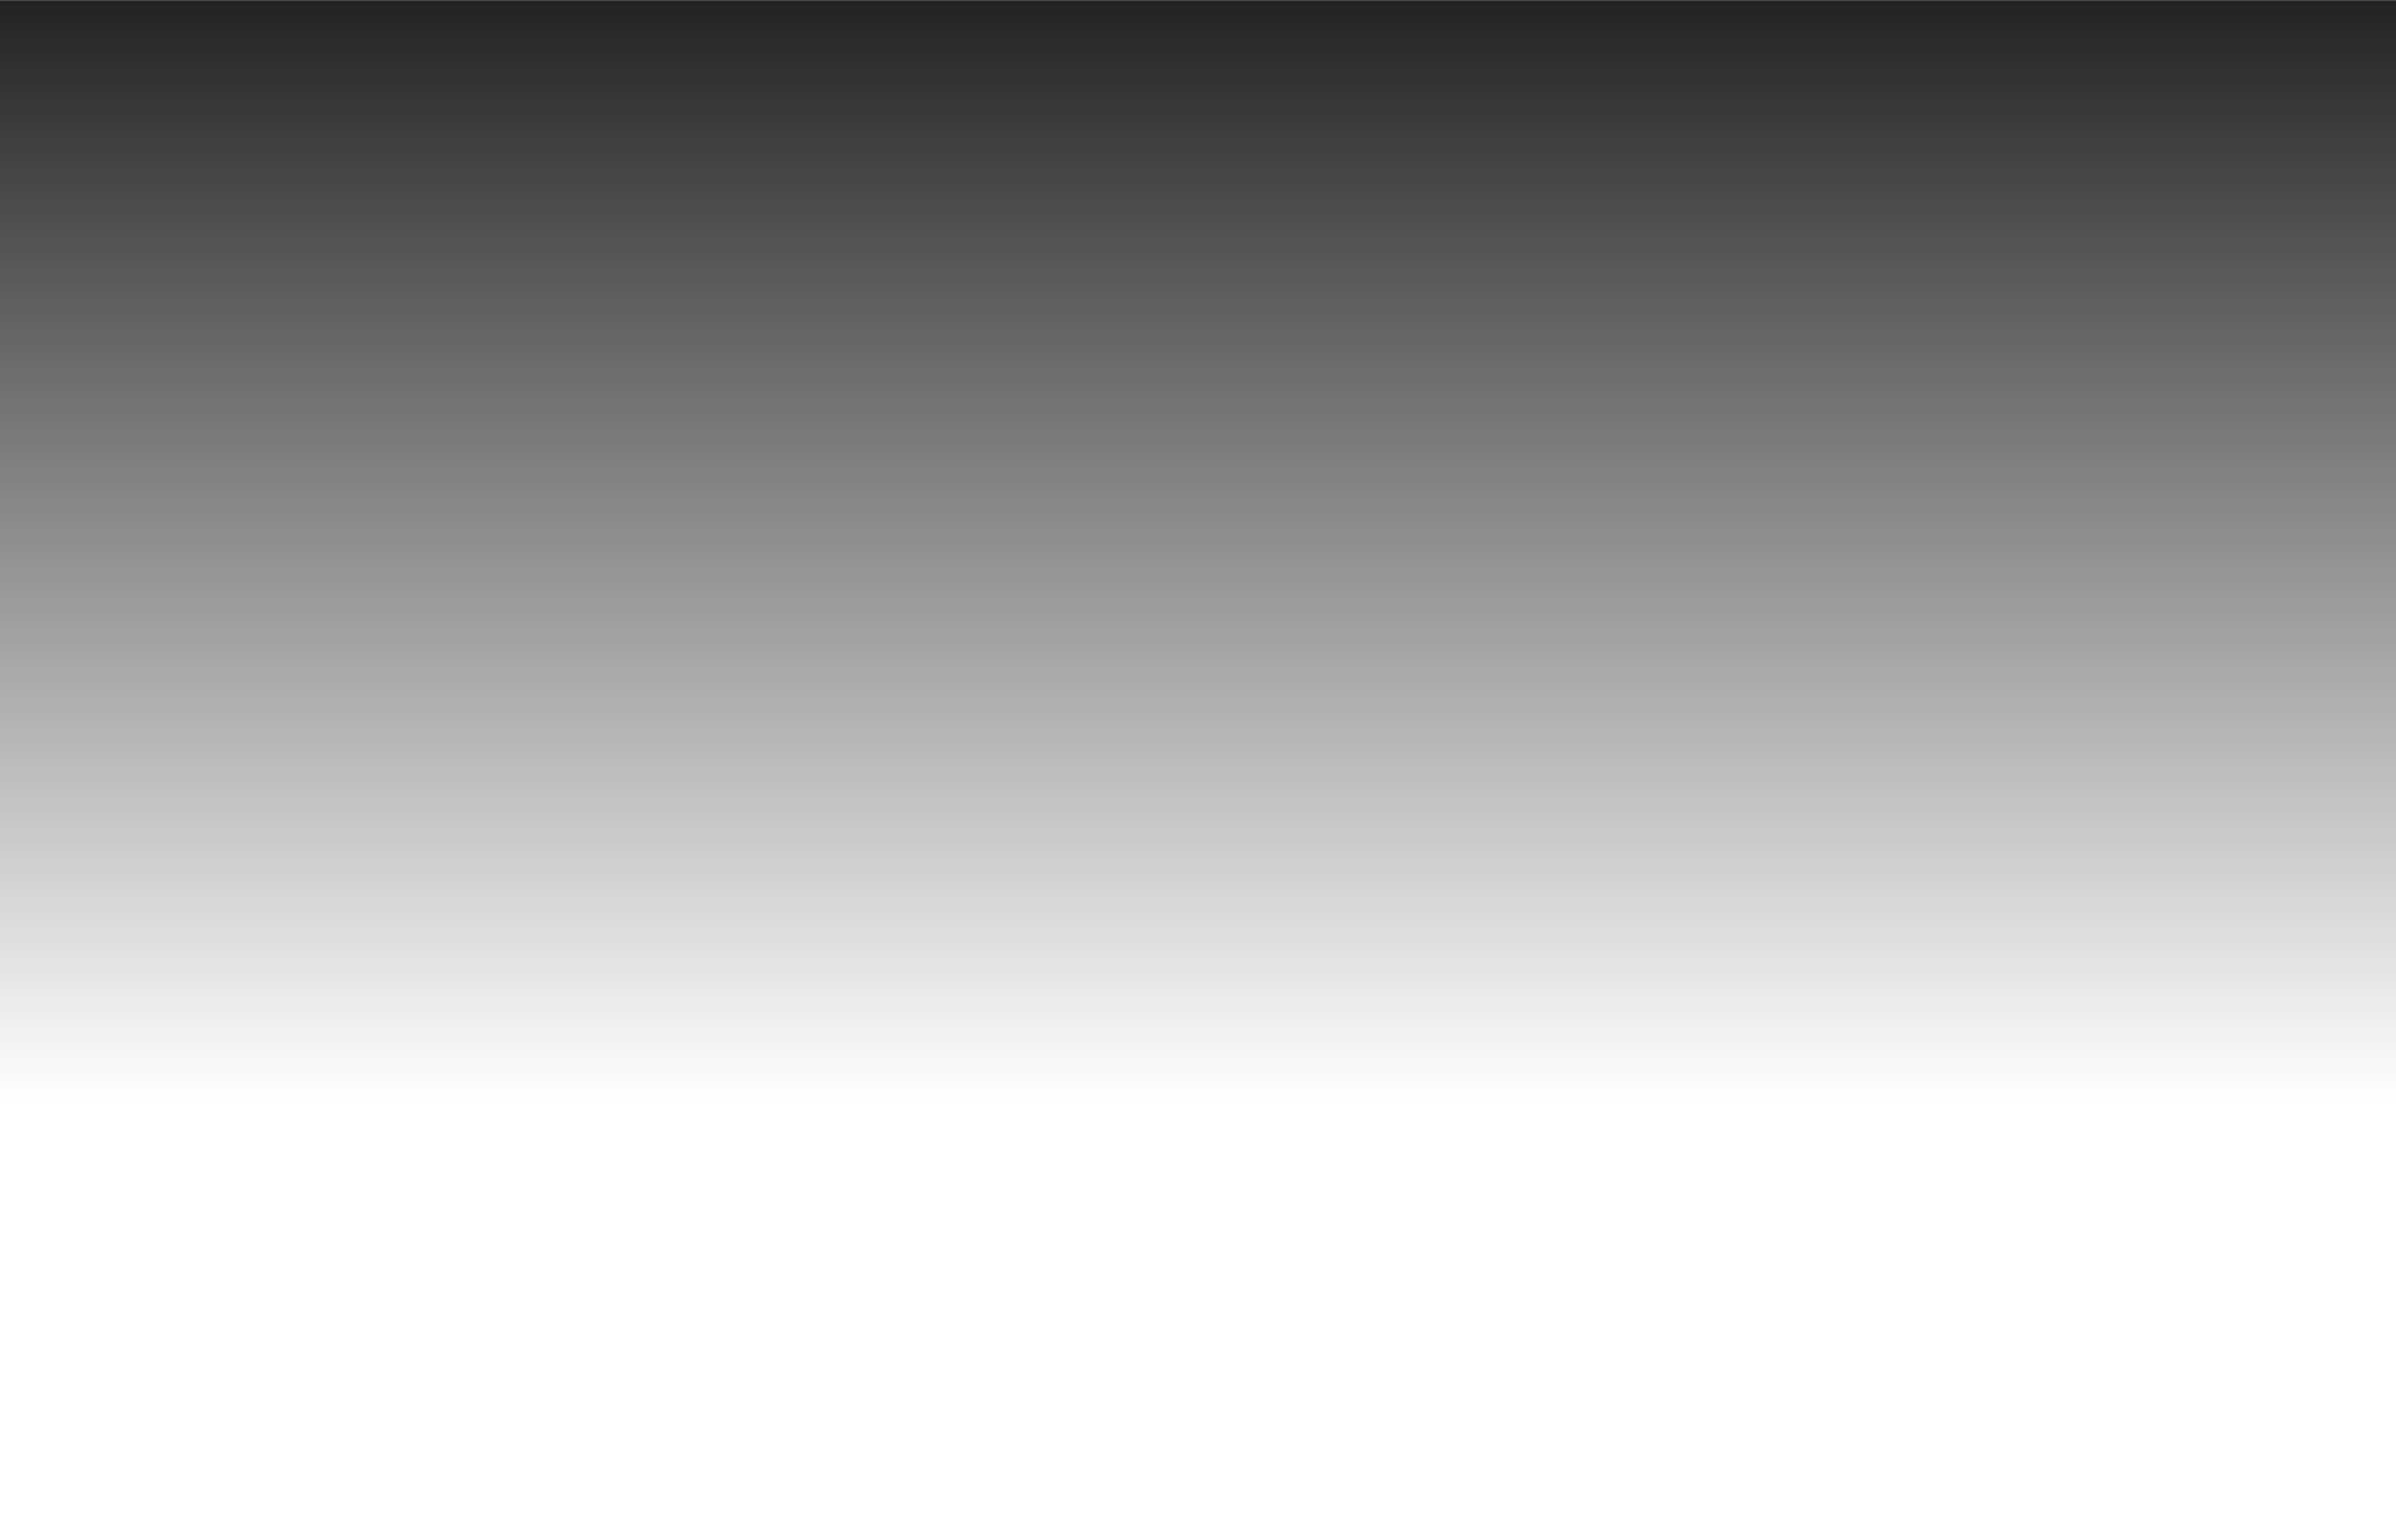 <?xml version="1.0" encoding="UTF-8" standalone="no"?>
<!-- Created with Inkscape (http://www.inkscape.org/) -->

<svg
   xmlns:dc="http://purl.org/dc/elements/1.1/"
   xmlns:cc="http://creativecommons.org/ns#"
   xmlns:rdf="http://www.w3.org/1999/02/22-rdf-syntax-ns#"
   xmlns:svg="http://www.w3.org/2000/svg"
   xmlns="http://www.w3.org/2000/svg"
   xmlns:xlink="http://www.w3.org/1999/xlink"
   xmlns:sodipodi="http://sodipodi.sourceforge.net/DTD/sodipodi-0.dtd"
   xmlns:inkscape="http://www.inkscape.org/namespaces/inkscape"
   width="14"
   height="9"
   id="svg2"
   version="1.1"
   inkscape:version="0.47pre4 r22446"
   inkscape:export-filename="/home/work/AptanaWorkspace/ngembryo/resources/images/shadow.png"
   inkscape:export-xdpi="90"
   inkscape:export-ydpi="90"
   sodipodi:docname="New document 1">
  <defs
     id="defs4">
    <linearGradient
       id="linearGradient3590">
      <stop
         style="stop-color:#000000;stop-opacity:0.864;"
         offset="0"
         id="stop3592" />
      <stop
         style="stop-color:#000000;stop-opacity:0;"
         offset="1"
         id="stop3594" />
    </linearGradient>
    <inkscape:perspective
       sodipodi:type="inkscape:persp3d"
       inkscape:vp_x="0 : 526.18109 : 1"
       inkscape:vp_y="0 : 1000 : 0"
       inkscape:vp_z="744.09448 : 526.18109 : 1"
       inkscape:persp3d-origin="372.04724 : 350.78739 : 1"
       id="perspective10" />
    <linearGradient
       inkscape:collect="always"
       xlink:href="#linearGradient3590"
       id="linearGradient3596"
       x1="7.384"
       y1="0.001"
       x2="7.384"
       y2="6.428"
       gradientUnits="userSpaceOnUse" />
  </defs>
  <sodipodi:namedview
     id="base"
     pagecolor="#ffffff"
     bordercolor="#666666"
     borderopacity="1.0"
     inkscape:pageopacity="0.0"
     inkscape:pageshadow="2"
     inkscape:zoom="4.97"
     inkscape:cx="84.589442"
     inkscape:cy="70.623891"
     inkscape:document-units="px"
     inkscape:current-layer="layer1"
     showgrid="false"
     inkscape:window-width="1920"
     inkscape:window-height="1053"
     inkscape:window-x="0"
     inkscape:window-y="0"
     inkscape:window-maximized="0" />
  <g
     inkscape:label="Layer 1"
     inkscape:groupmode="layer"
     id="layer1"
     transform="translate(0,-1043.362)">
    <rect
       style="fill:url(#linearGradient3596);fill-opacity:1;stroke:none;stroke-width:4;stroke-miterlimit:4;stroke-opacity:1;stroke-dasharray:none"
       id="rect2816"
       width="14.999"
       height="10.038"
       x="-0.115"
       y="0.001"
       transform="translate(0,1043.362)"
       inkscape:export-filename="/home/work/AptanaWorkspace/ngembryo/resources/images/shadow.png"
       inkscape:export-xdpi="30"
       inkscape:export-ydpi="30" />
  </g>
</svg>
